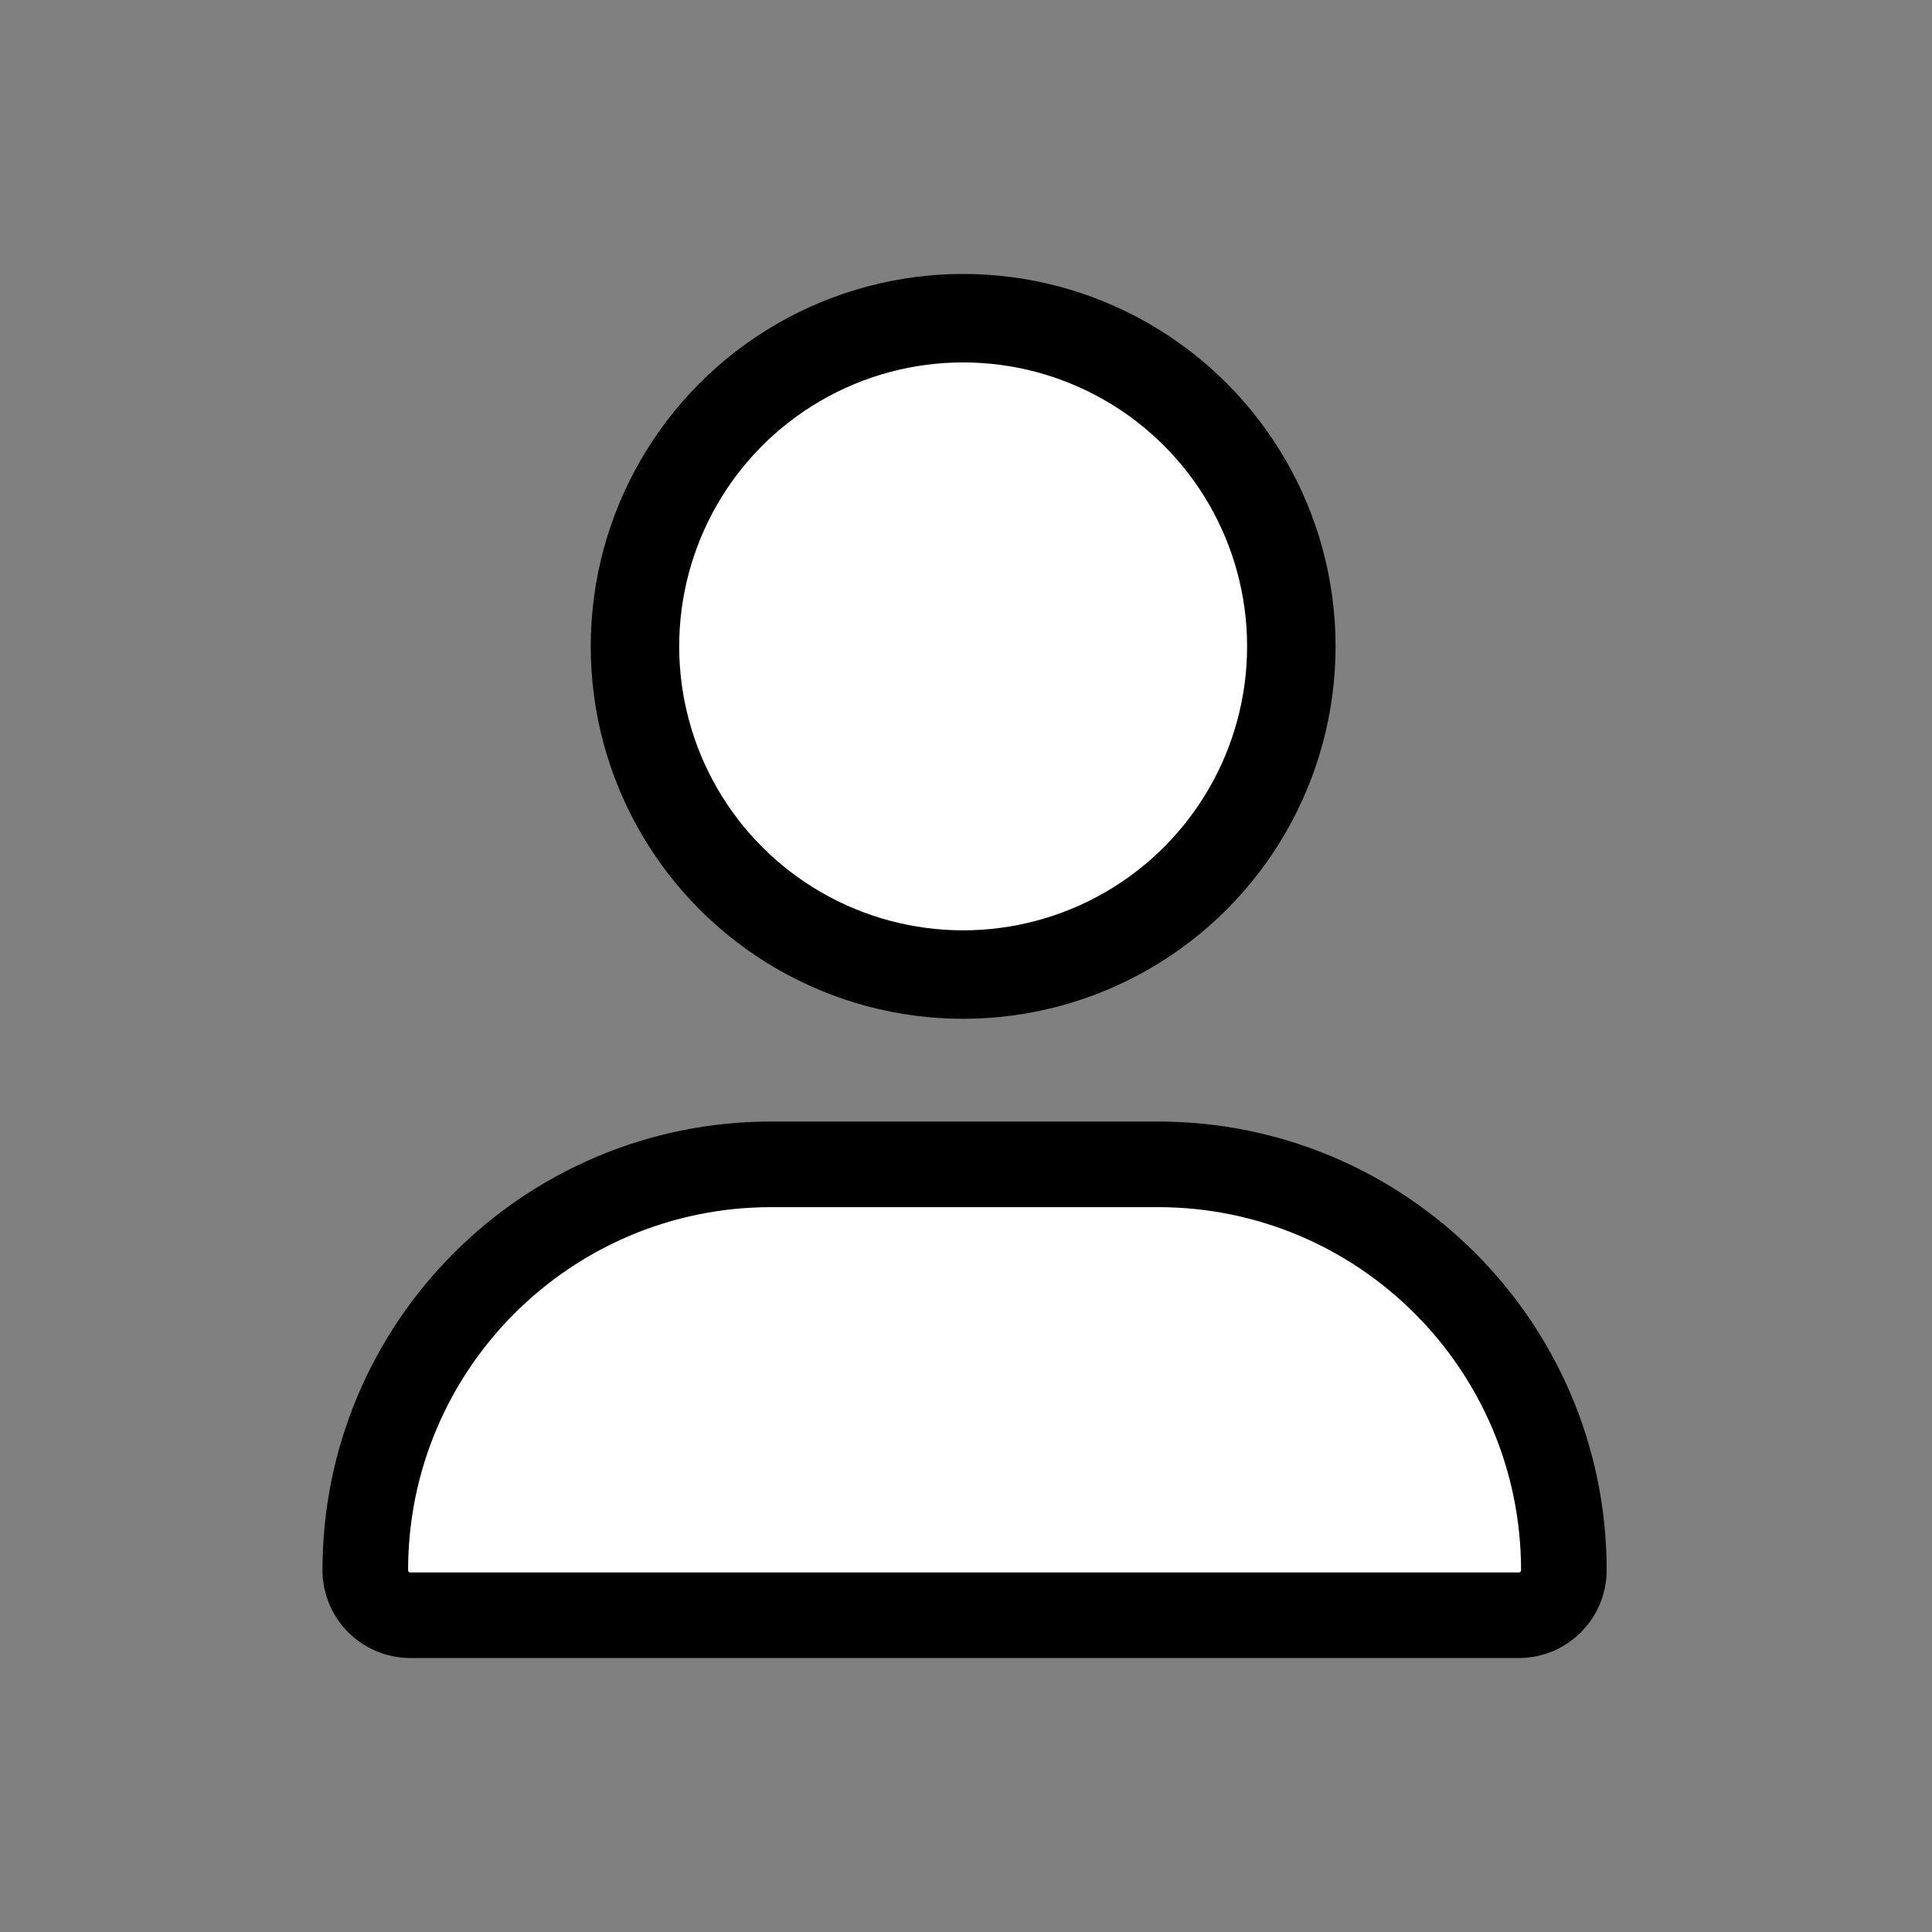 <svg width="40" height="40" viewBox="0 0 677 677" fill="none" xmlns="http://www.w3.org/2000/svg">
    <rect x="0" y="0" width="677" height="677" fill="#808080" stroke="none"/>
    <path class="icon" d="M270.245 408H405.755C484.315 408 548 471.685 548 550.245C548 558.946 540.946 566 532.245 566H143.755C135.054 566 128 558.946 128 550.245C128 471.685 191.685 408 270.245 408Z" fill="white" stroke="black" stroke-width="30" />
    <circle class="icon" cx="337.5" cy="226.5" r="115" fill="white" stroke="black" stroke-width="31" />
</svg>